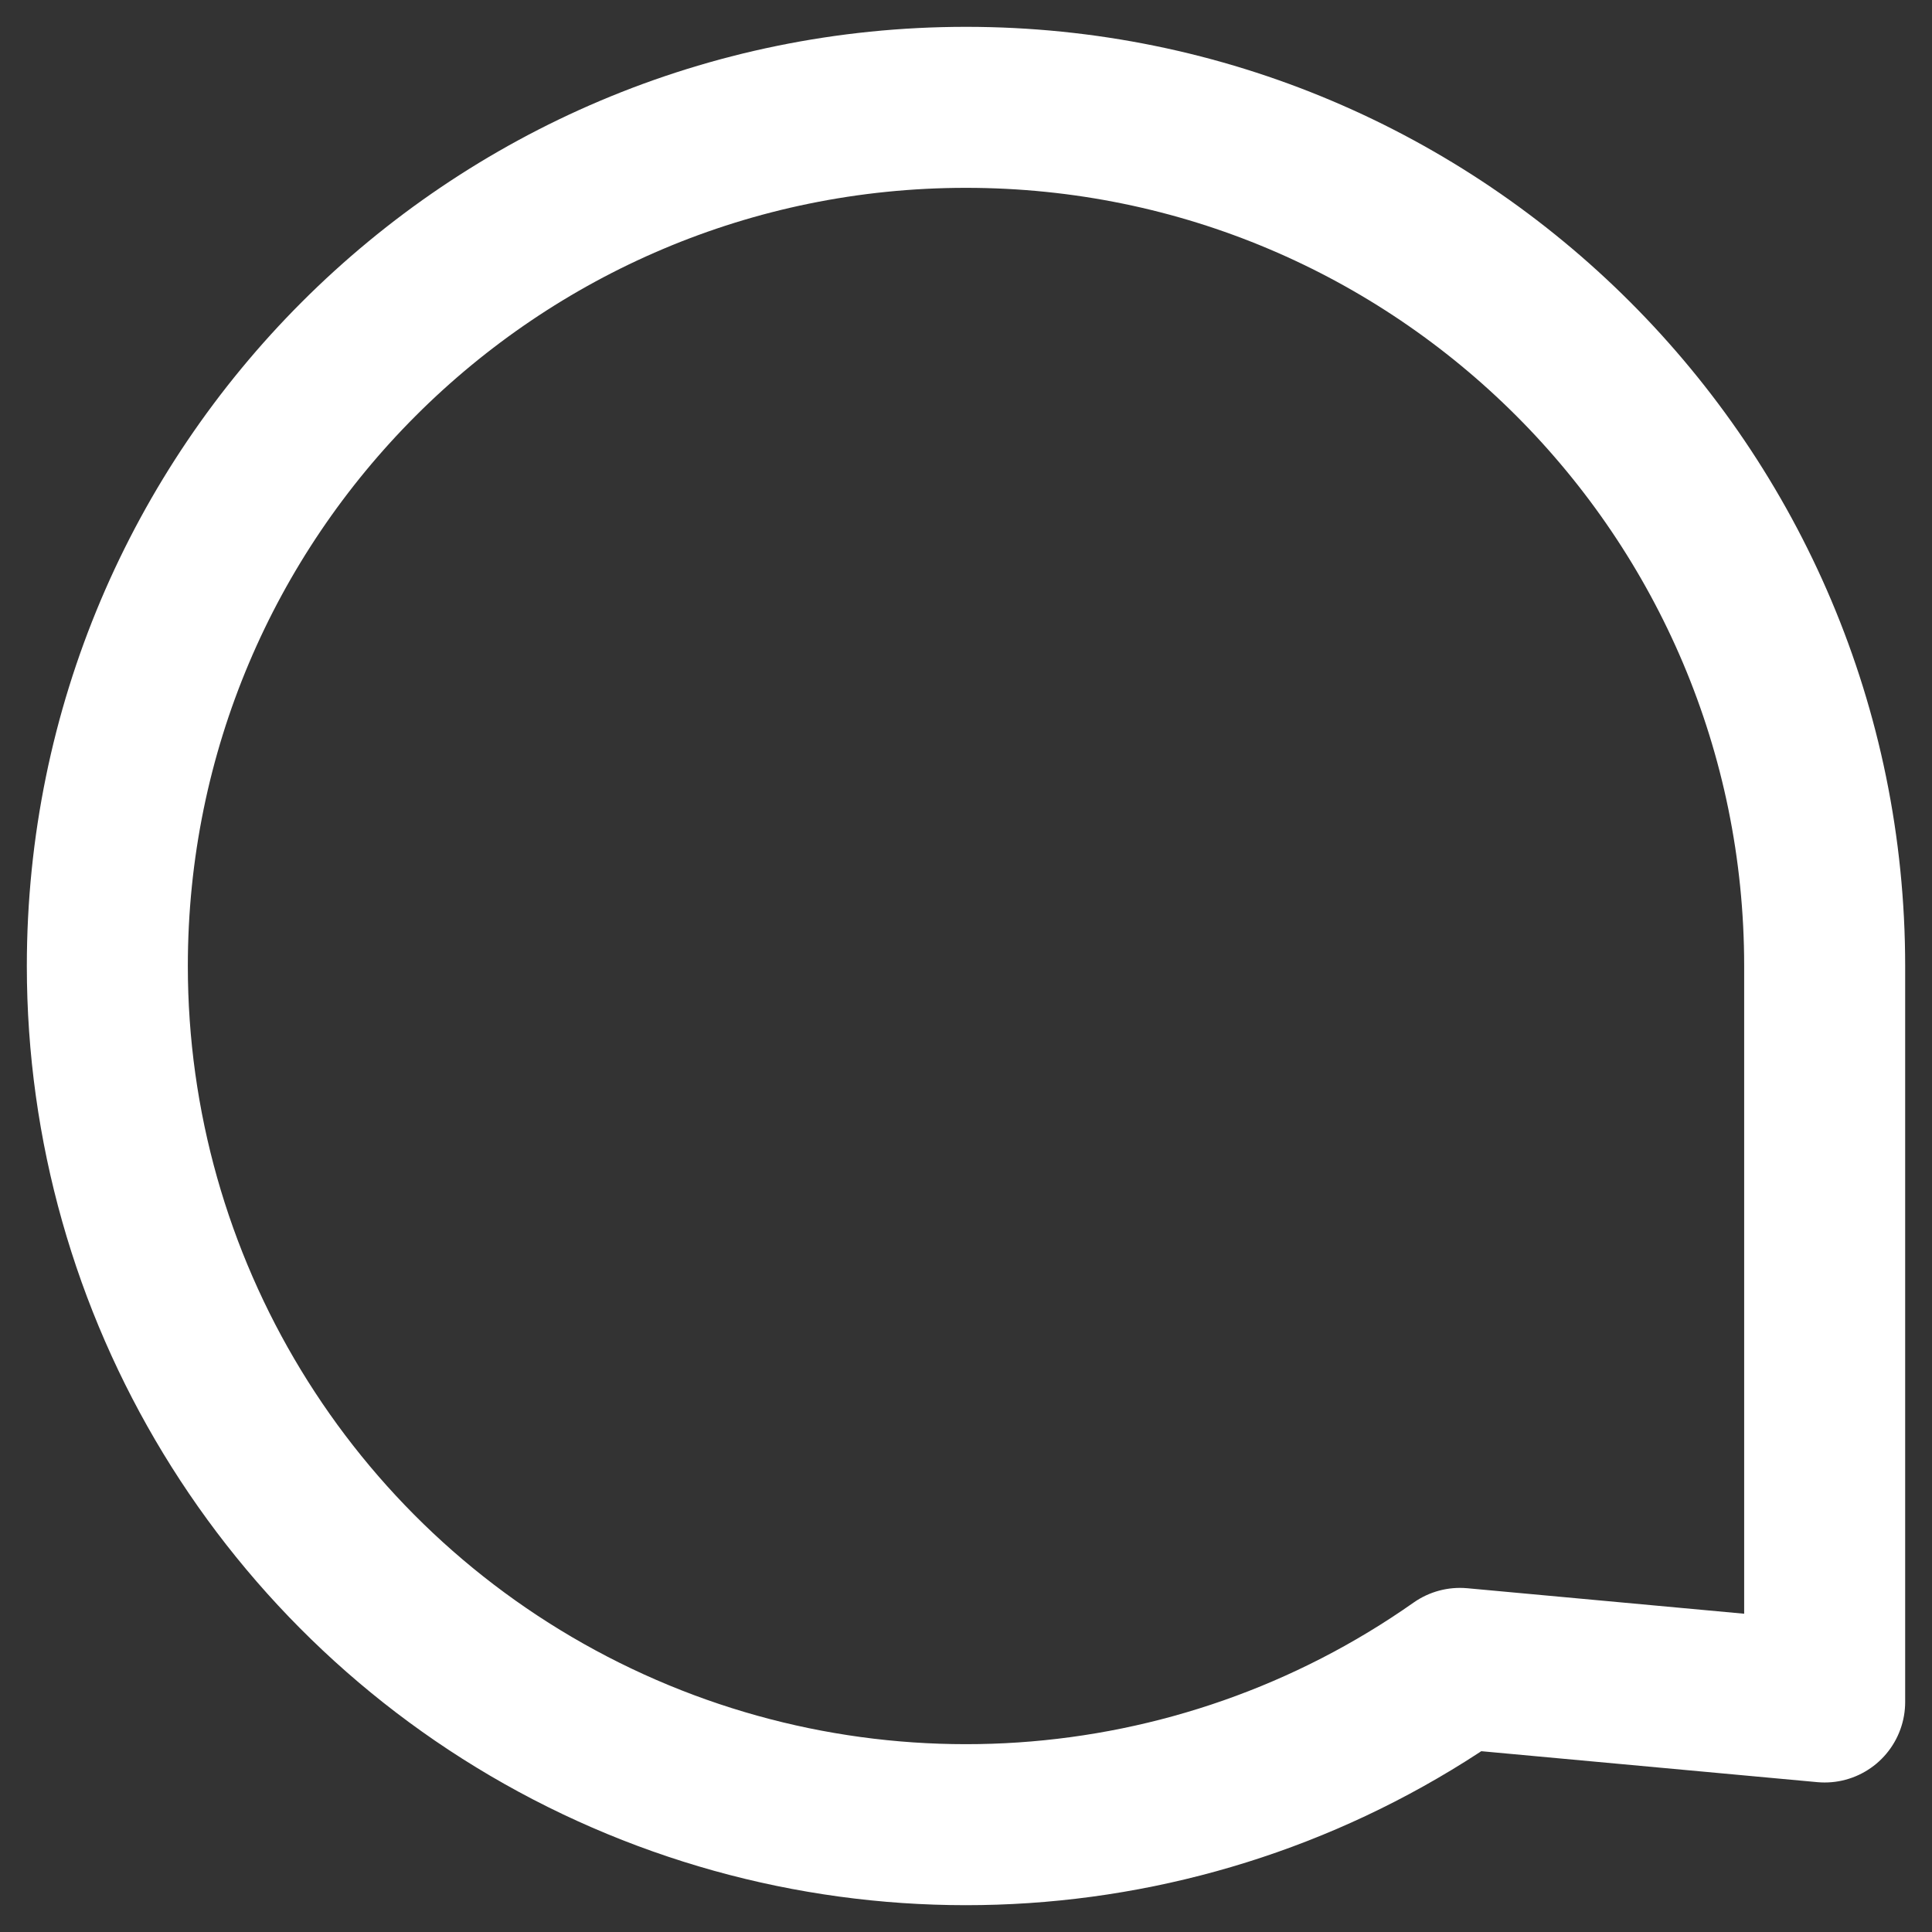 <svg width="18" height="18" viewBox="0 0 18 18" fill="none" xmlns="http://www.w3.org/2000/svg">
<rect x="0" y="0" width="18" height="18" fill="#333333" stroke="none"/>
<path fill-rule="evenodd" clip-rule="evenodd" d="M1 9C1 11.986 2.663 14.724 5.313 16.1C7.964 17.476 11.16 17.262 13.602 15.544L17 15.857V9C17 4.582 13.418 1 9 1C4.582 1 1 4.582 1 9Z" stroke="white" stroke-width="1.5" stroke-linecap="round" stroke-linejoin="round"/>
</svg>
